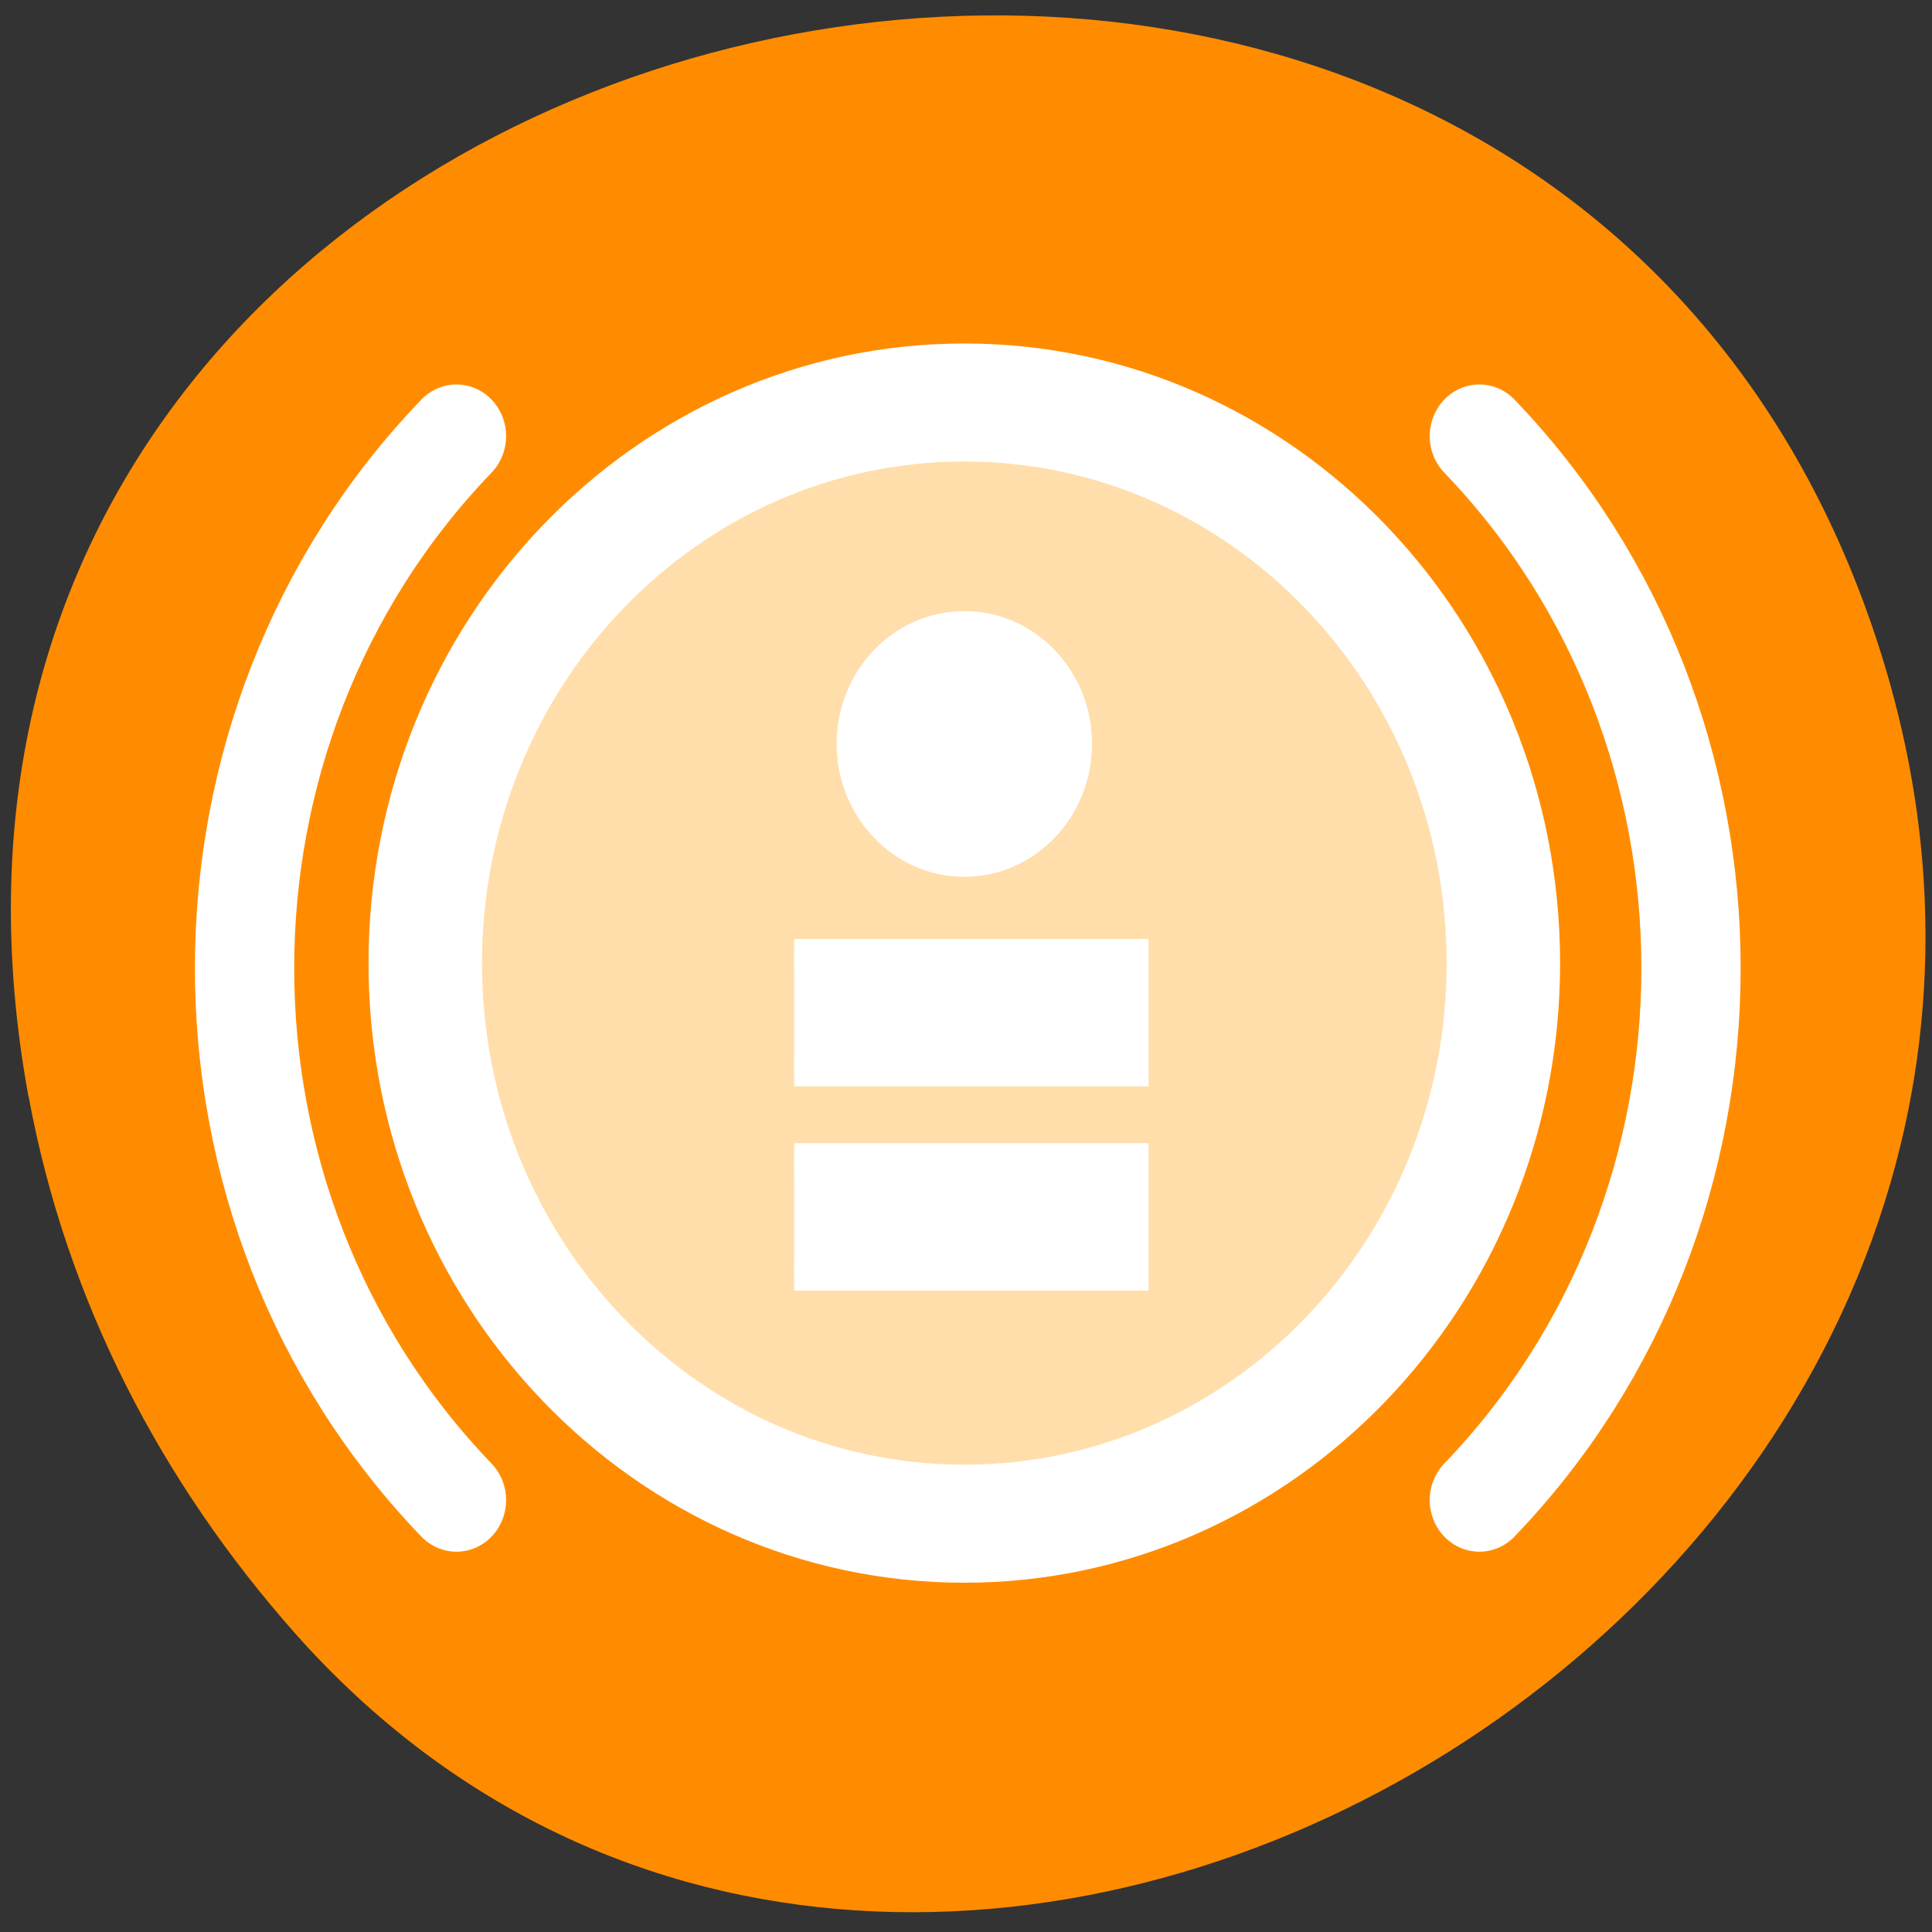 <svg xmlns="http://www.w3.org/2000/svg" viewBox="0 0 22 22"><rect x="0" y="0" width="22" height="22" fill="#333333" stroke="none"/><path d="m 0.324 12.484 c -2.352 -12.82 16.734 -17.184 20.934 -5.523 c 3.961 10.98 -10.691 19.777 -17.906 11.629 c -1.504 -1.703 -2.594 -3.758 -3.027 -6.109" style="fill:#ff8c00"/><g style="stroke:#fff"><path d="m 46.381 27.503 c 0 10.49 -8.511 18.993 -19.004 18.993 c -10.493 0 -19.004 -8.503 -19.004 -18.993 c 0 -10.501 8.511 -19.005 19.004 -19.005 c 10.493 0 19.004 8.503 19.004 19.005" transform="matrix(0.323 0 0 0.336 2.138 1.728)" style="fill:#ffdeac;stroke-width:4"/><g style="fill:#fff"><path d="m 31.379 24.496 c 0 2.207 -1.789 4.008 -4.001 4.008 c -2.212 0 -4.001 -1.801 -4.001 -4.008 c 0 -2.207 1.789 -3.996 4.001 -3.996 c 2.212 0 4.001 1.789 4.001 3.996" transform="matrix(0.323 0 0 0.336 2.138 0.239)"/><path d="m 21.381 27.178 h 11.992 v 3.996 h -11.992" transform="matrix(0.323 0 0 0.336 2.138 1.728)"/></g><g transform="matrix(0.323 0 0 0.336 2.138 1.728)"><g style="fill:none;stroke-linecap:round;stroke-width:3.5"><path d="m 9.473 45.695 c -9.961 -9.955 -9.961 -26.102 0 -36.058"/><path d="m 45.535 9.637 c 9.949 9.955 9.949 26.102 0 36.058"/></g><path d="m 21.381 34.101 h 11.992 v 3.996 h -11.992" style="fill:#fff"/></g></g></svg>